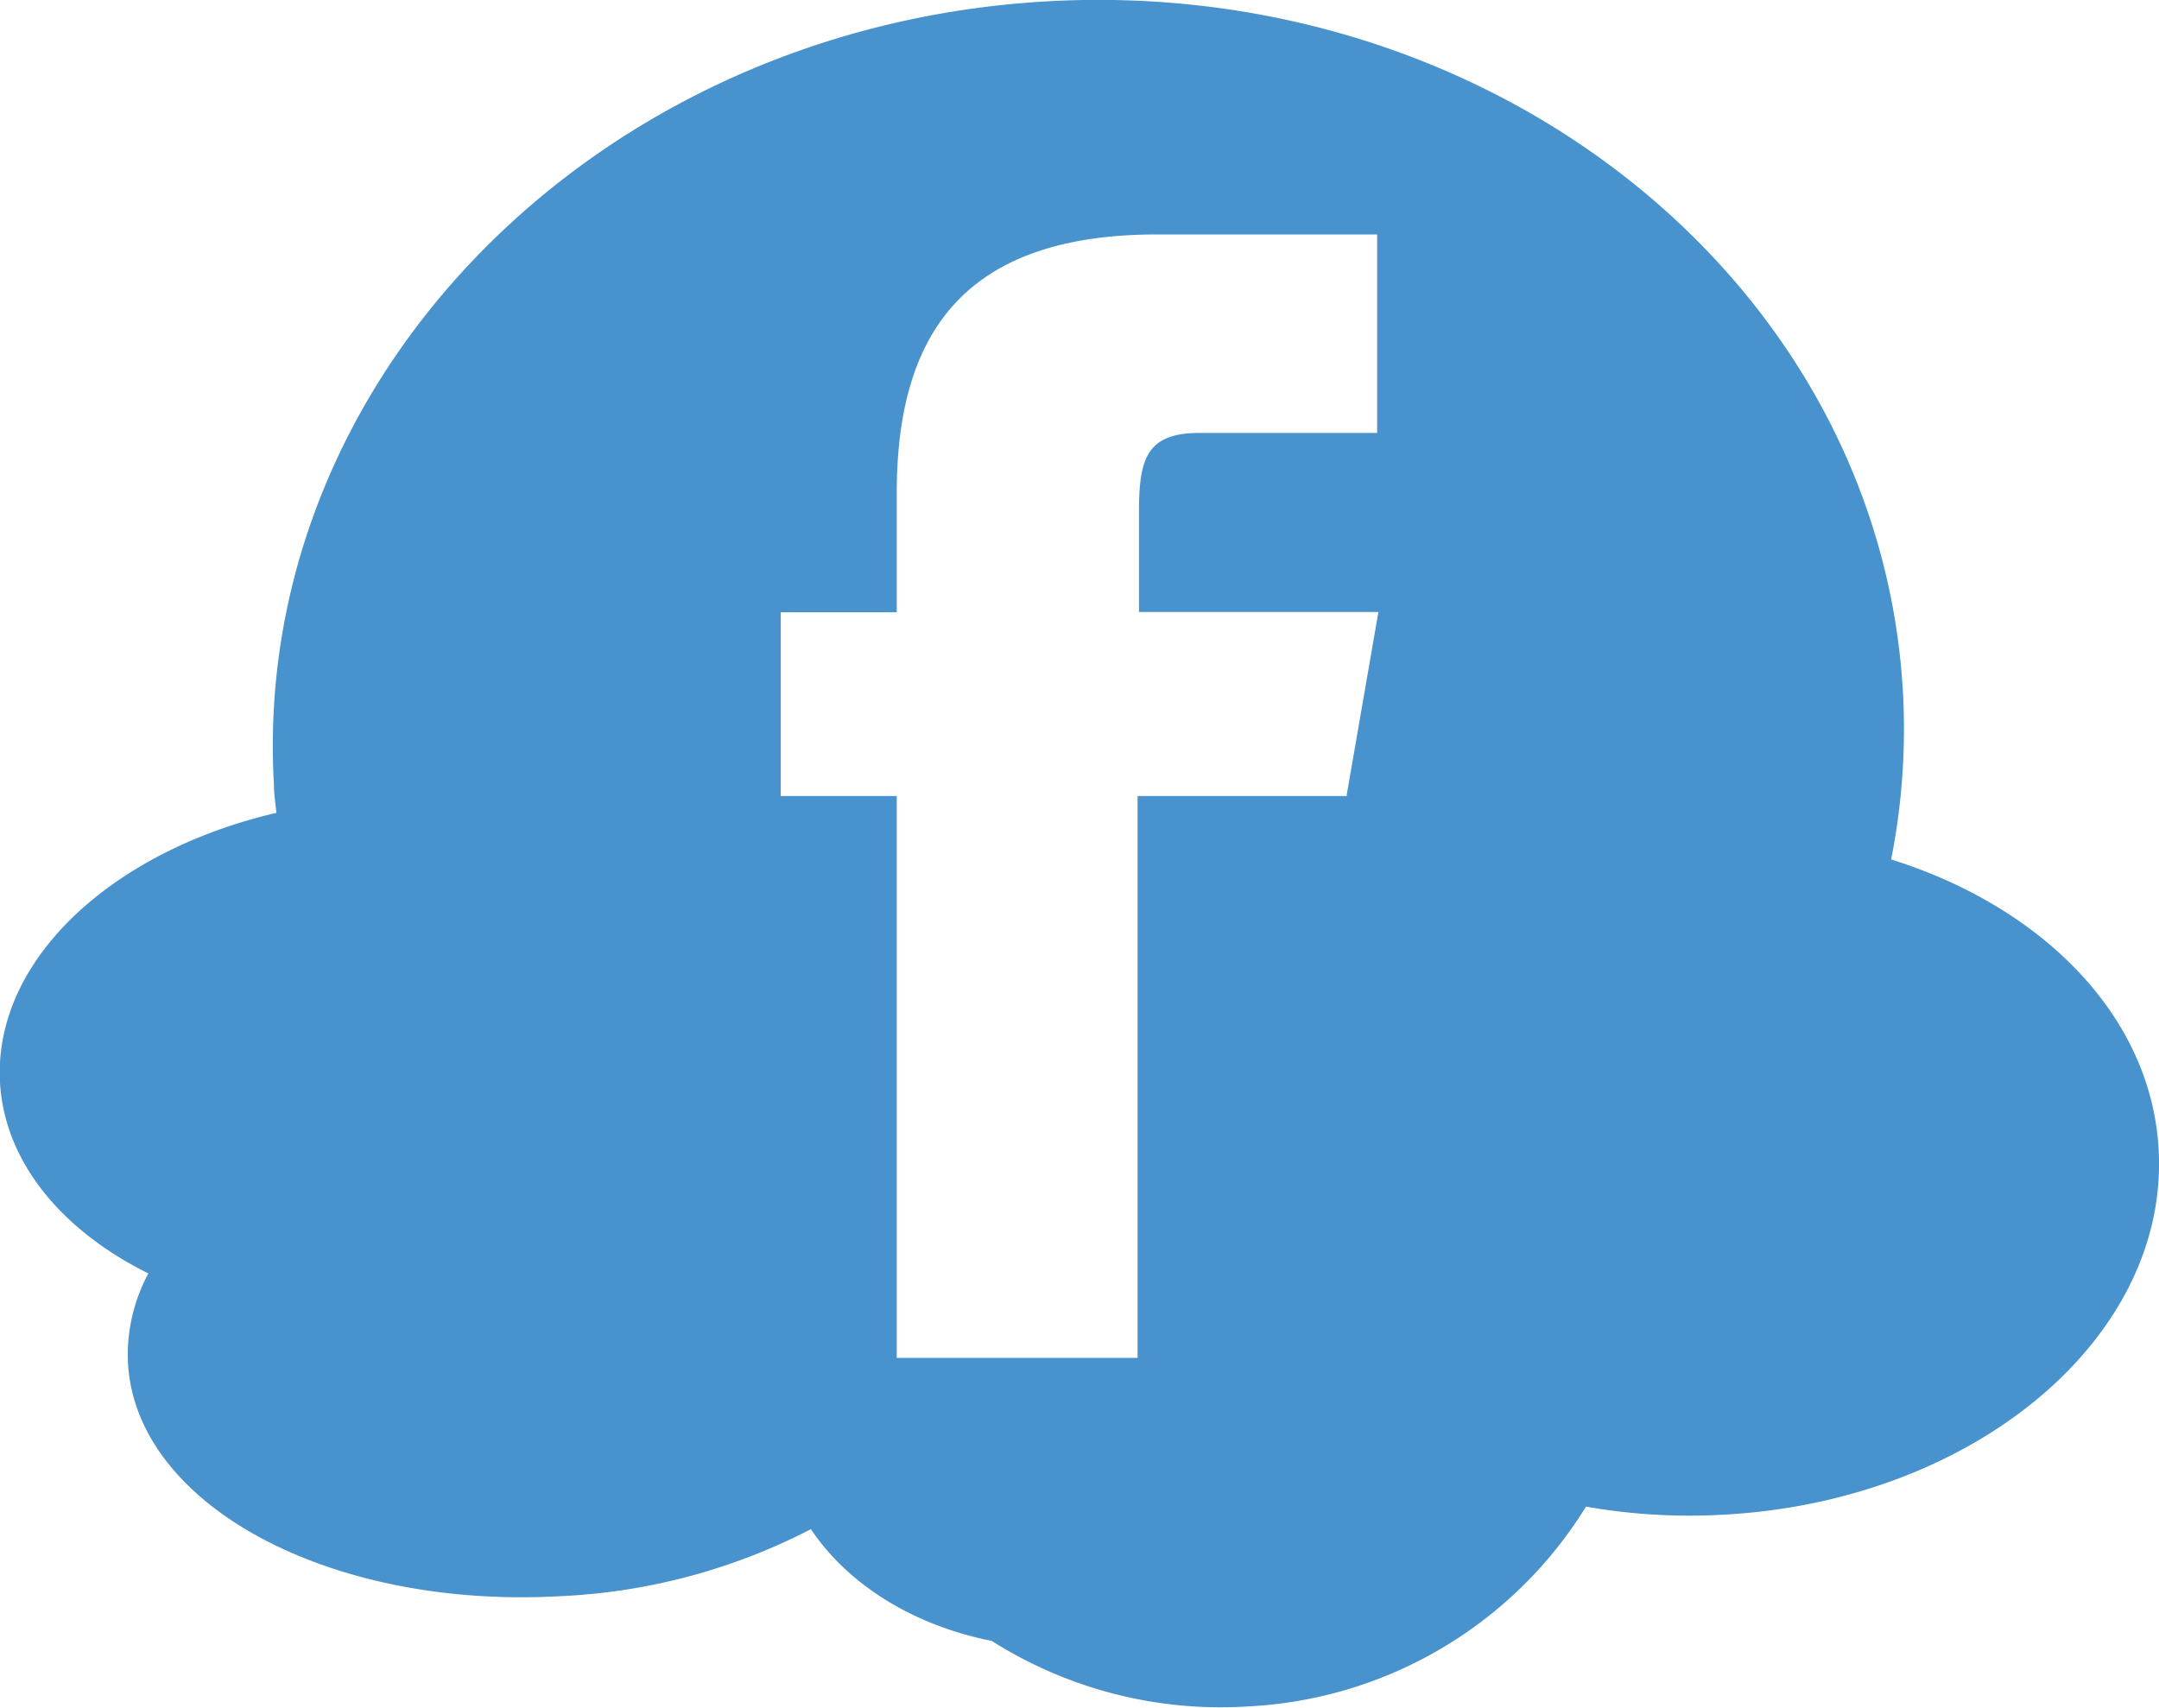 <svg xmlns="http://www.w3.org/2000/svg" viewBox="0 0 169.52 134.11"><defs><style>.cls-1{fill:#4892ce;}</style></defs><title>fb</title><g id="Layer_2" data-name="Layer 2"><g id="Layer_1-2" data-name="Layer 1"><path class="cls-1" d="M169.49,90.22c-.6-10.43-9.1-19-21-22.73a52.79,52.79,0,0,0,.92-13.22c-1.84-31.94-32-56.19-67.28-54.16S19.67,29.69,21.51,61.63c0,.74.12,1.47.19,2.2C8.71,66.86-.53,75.44,0,85c.36,6.26,4.86,11.63,11.65,15a13.48,13.48,0,0,0-1.6,7.06c.64,11.14,15.84,19.32,34,18.28a47.35,47.35,0,0,0,19.62-5.26c2.91,4.35,8.05,7.56,14.19,8.77A33.6,33.6,0,0,0,98,134a33.11,33.11,0,0,0,26.53-15.69,46.79,46.79,0,0,0,10.86.63C155.06,117.86,170.34,105,169.49,90.22ZM105.86,62.51l-.14,0v0H89.32v44.12H70.41V62.51H61.3V48.08h9.11V38.72c0-12.74,5.48-20.31,20.46-20.31h17.26V34h-14c-4.19,0-4.7,2.17-4.7,6.25v7.81h18.8l-2.5,14.42Z"/></g></g></svg>